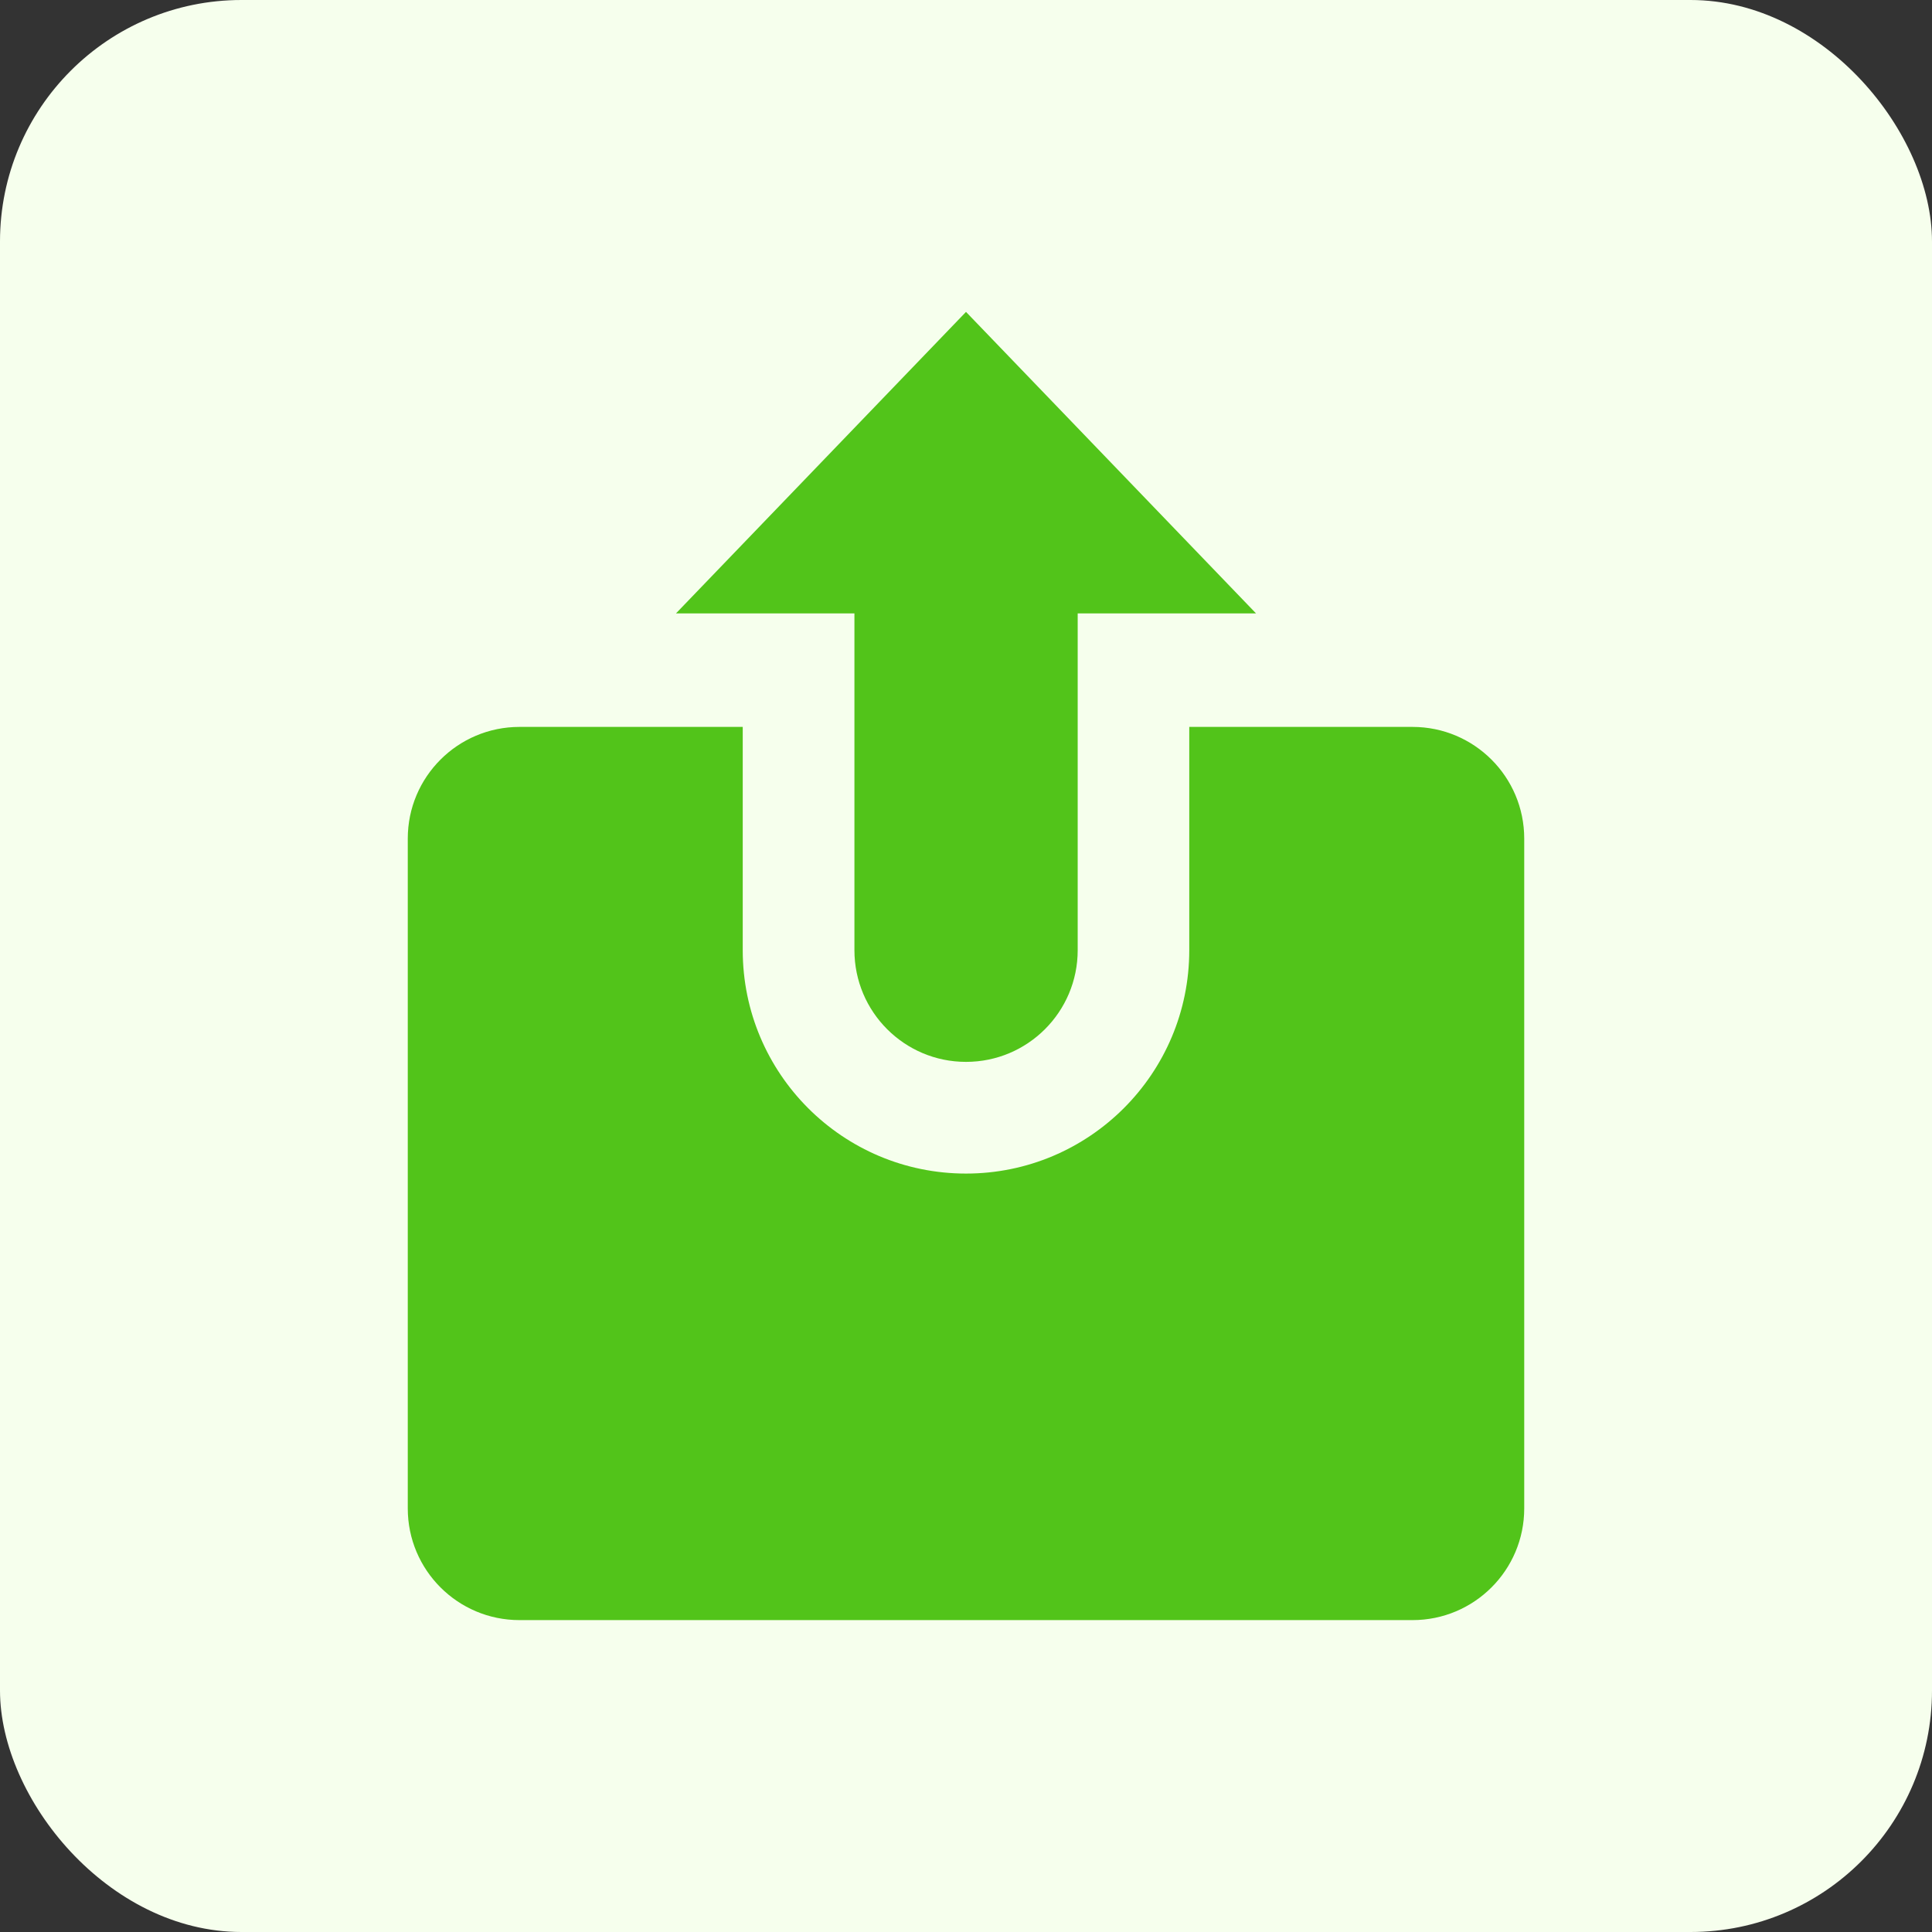 <svg width="16" height="16" viewBox="0 0 16 16" fill="none" xmlns="http://www.w3.org/2000/svg">
<rect x="0" y="0" width="16" height="16" fill="#333333" stroke="none"/>
<rect width="16" height="16" rx="2" fill="#F6FFED"/>
<path fill-rule="evenodd" clip-rule="evenodd" d="M4.302 6.02C3.791 6.02 3.377 6.434 3.377 6.945V12.492C3.377 13.003 3.791 13.417 4.302 13.417H11.698C12.209 13.417 12.623 13.003 12.623 12.492V6.945C12.623 6.434 12.209 6.02 11.698 6.02H4.302ZM9.849 6.02H6.151V7.869C6.151 8.891 6.979 9.719 8 9.719C9.021 9.719 9.849 8.891 9.849 7.869V6.02Z" fill="#52C41A"/>
<path d="M7.076 4.171C7.076 3.661 7.49 3.247 8 3.247C8.511 3.247 8.925 3.661 8.925 4.171V7.869C8.925 8.38 8.511 8.794 8 8.794C7.49 8.794 7.076 8.38 7.076 7.869V4.171Z" fill="#52C41A"/>
<path d="M8 2.583L10.402 5.08H5.598L8 2.583Z" fill="#52C41A"/>
</svg>
